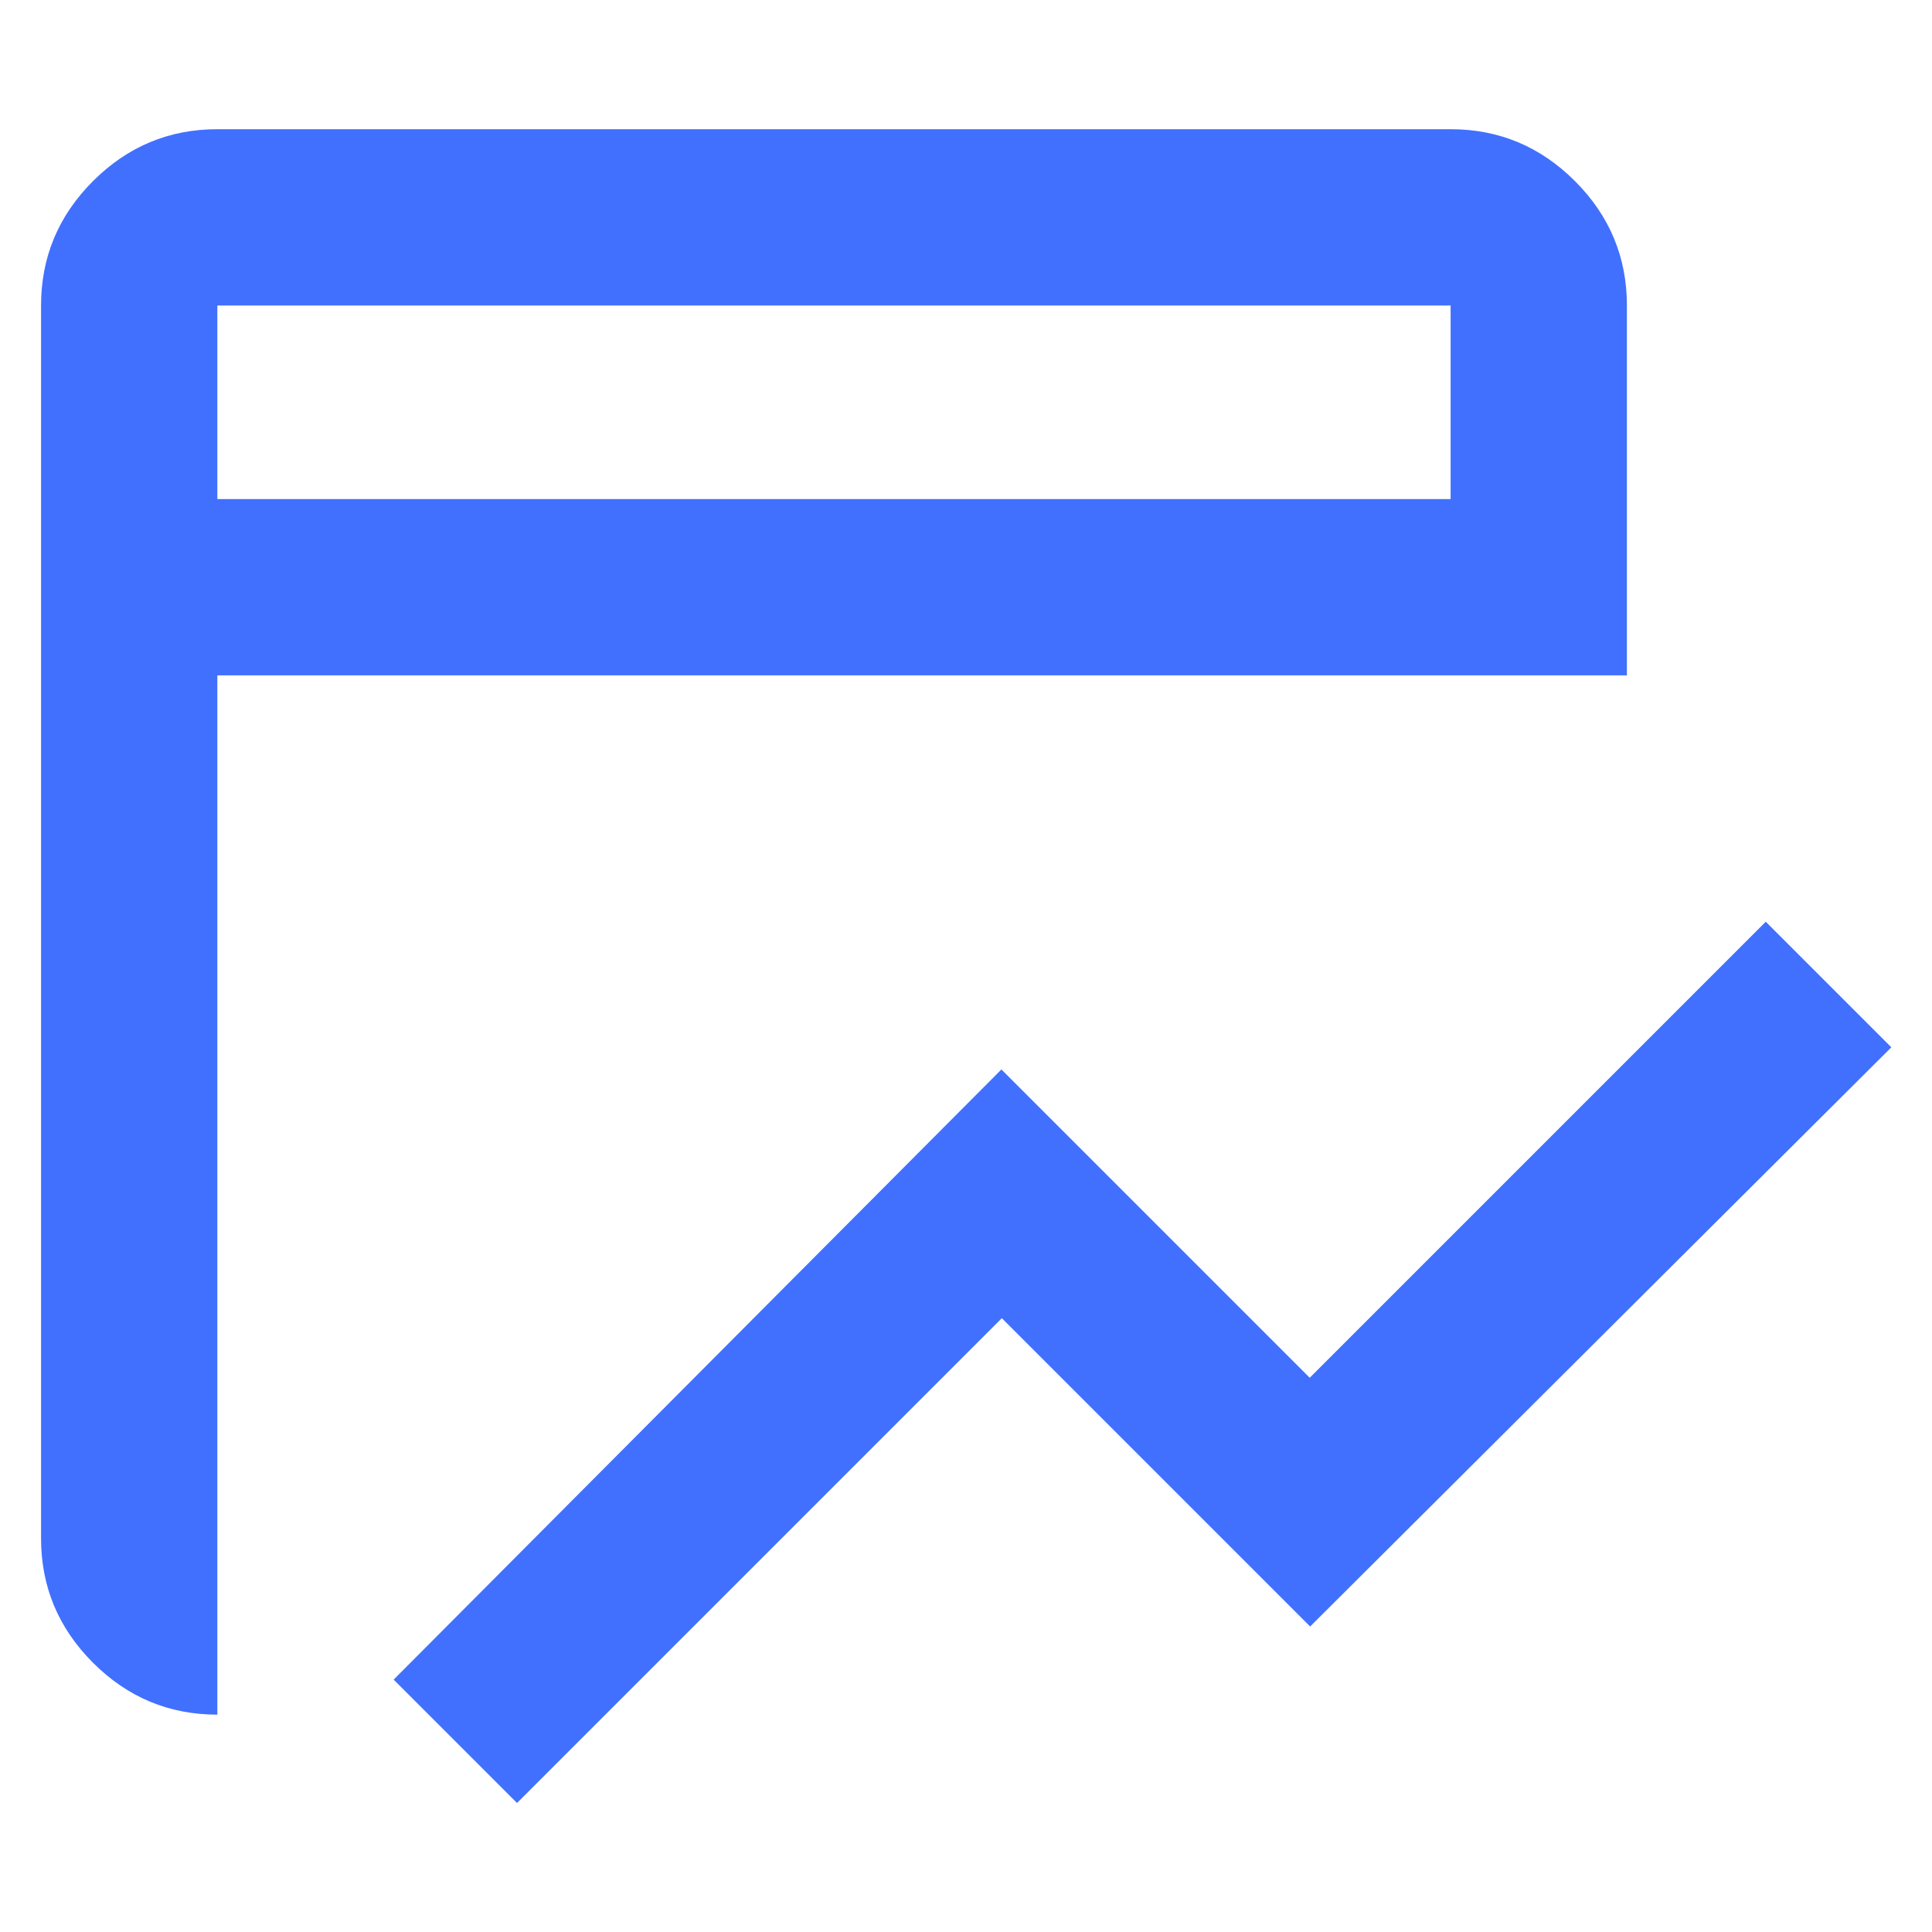 <?xml version="1.0" encoding="UTF-8"?>
<svg id="Layer_1" data-name="Layer 1" xmlns="http://www.w3.org/2000/svg" viewBox="0 0 48 48">
  <defs>
    <style>
      .cls-1 {
        fill: #4170ff;
        stroke-width: 0px;
      }
    </style>
  </defs>
  <path class="cls-1" d="M12.84,44.79l-3.06-3.06,15.1-15.16,7.66,7.66,11.33-11.33,3.12,3.12-14.44,14.39-7.66-7.66-12.04,12.04ZM5.4,42.6c-1.2,0-2.23-.43-3.09-1.29-.86-.86-1.29-1.89-1.29-3.09V7.59c0-1.2.43-2.23,1.29-3.09.86-.86,1.89-1.29,3.09-1.29h30.64c1.2,0,2.23.43,3.09,1.29s1.29,1.89,1.29,3.09v9.19H5.4v25.82ZM5.4,12.4h30.64v-4.81H5.4v4.81ZM5.4,12.4v-4.81,4.81Z"/>
</svg>